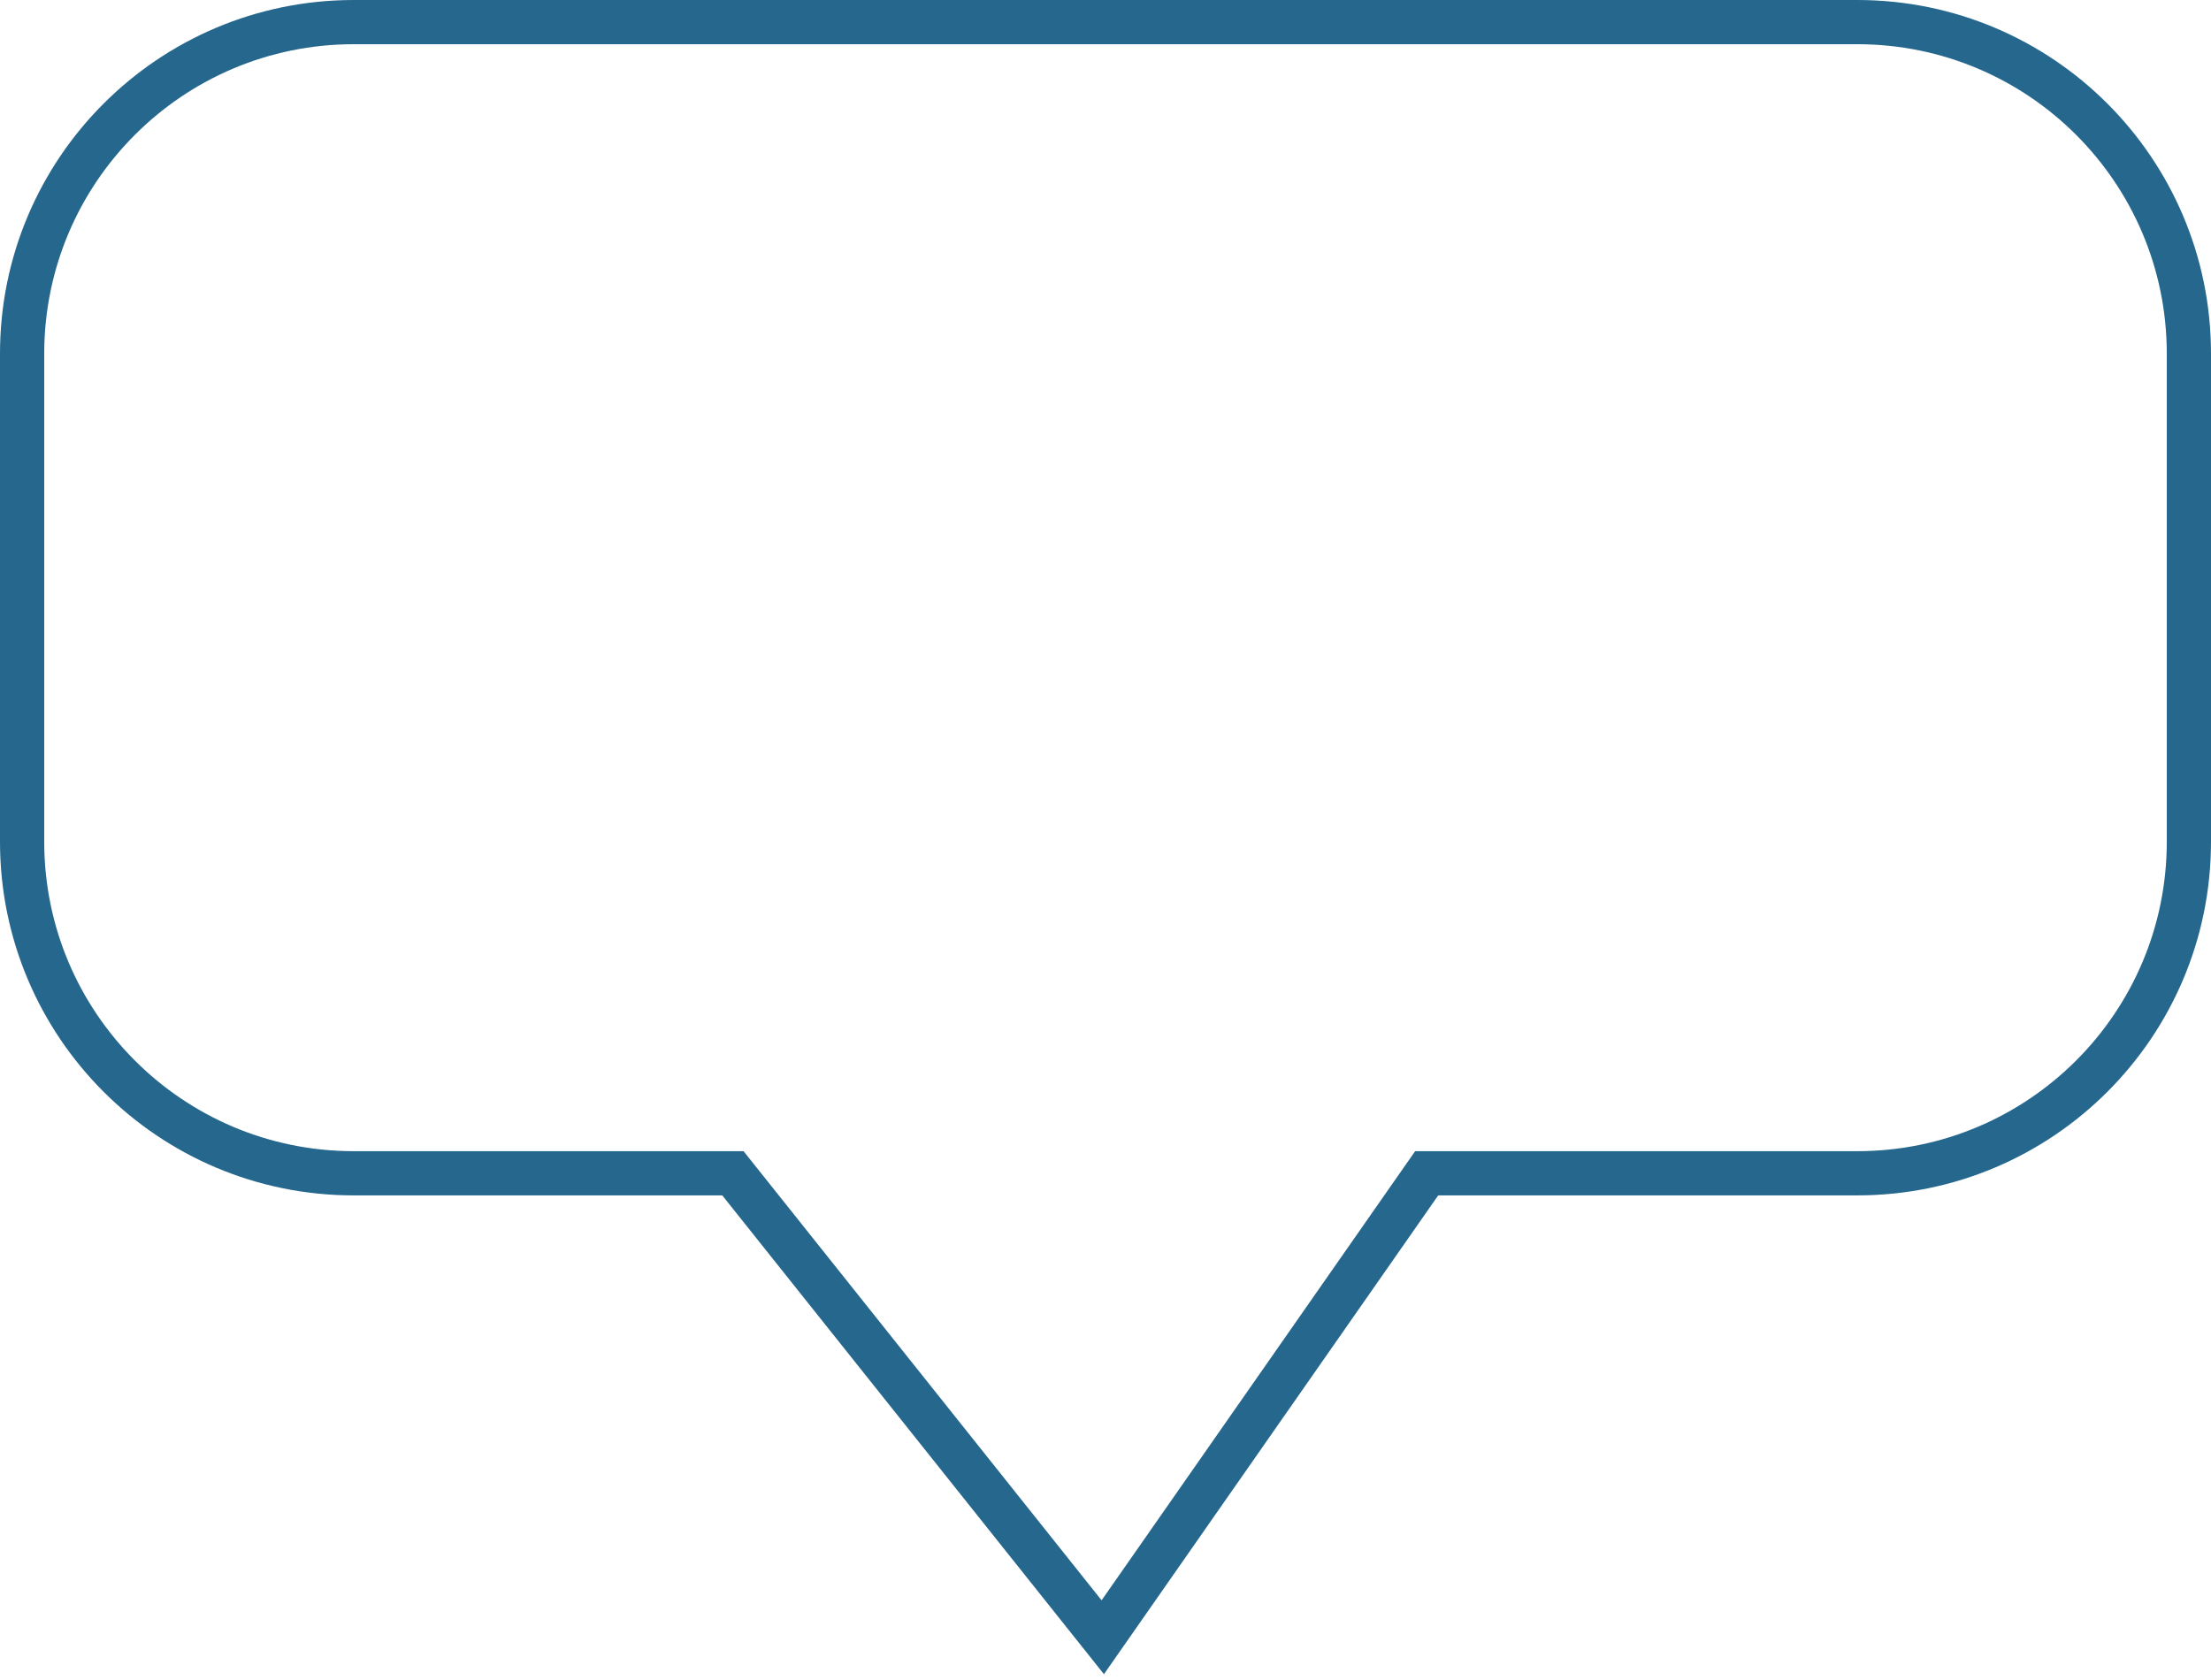 ﻿<?xml version="1.0" encoding="utf-8"?>
<svg version="1.1" xmlns:xlink="http://www.w3.org/1999/xlink" width="250px" height="190px" xmlns="http://www.w3.org/2000/svg">
  <g transform="matrix(1 0 0 1 -335 -145 )">
    <path d="M 339.5 240.193  C 339.5 240.193  339.5 185  339.5 185  C 339.5 165.394  355.394 149.5  375 149.5  C 375 149.5  545 149.5  545 149.5  C 564.606 149.5  580.5 165.394  580.5 185  C 580.5 185  580.5 240.193  580.5 240.193  C 580.5 259.799  564.606 275.693  545 275.693  C 545 275.693  495.272 275.693  495.272 275.693  C 495.272 275.693  459.586 326.823  459.586 326.823  C 459.586 326.823  418.835 275.693  418.835 275.693  C 418.835 275.693  375 275.693  375 275.693  C 355.394 275.693  339.5 259.799  339.5 240.193  Z " fill-rule="nonzero" fill="#e6e6e8" stroke="none" fill-opacity="0" />
    <path d="M 335 240.193  C 335 240.193  335 185  335 185  C 335 162.909  352.909 145  375 145  C 375 145  545 145  545 145  C 567.091 145  585 162.909  585 185  C 585 185  585 240.193  585 240.193  C 585 262.284  567.091 280.193  545 280.193  C 545 280.193  497.619 280.193  497.619 280.193  C 497.619 280.193  459.825 334.343  459.825 334.343  C 459.825 334.343  416.667 280.193  416.667 280.193  C 416.667 280.193  375 280.193  375 280.193  C 352.909 280.193  335 262.284  335 240.193  Z M 340 240.193  C 340 259.523  355.67 275.193  375 275.193  C 375 275.193  419.075 275.193  419.075 275.193  C 419.075 275.193  459.559 325.987  459.559 325.987  C 459.559 325.987  495.011 275.193  495.011 275.193  C 495.011 275.193  545 275.193  545 275.193  C 564.33 275.193  580 259.523  580 240.193  C 580 240.193  580 185  580 185  C 580 165.67  564.33 150  545 150  C 545 150  375 150  375 150  C 355.67 150  340 165.67  340 185  C 340 185  340 240.193  340 240.193  Z " fill-rule="nonzero" fill="#26678e" stroke="none" />
  </g>
</svg>